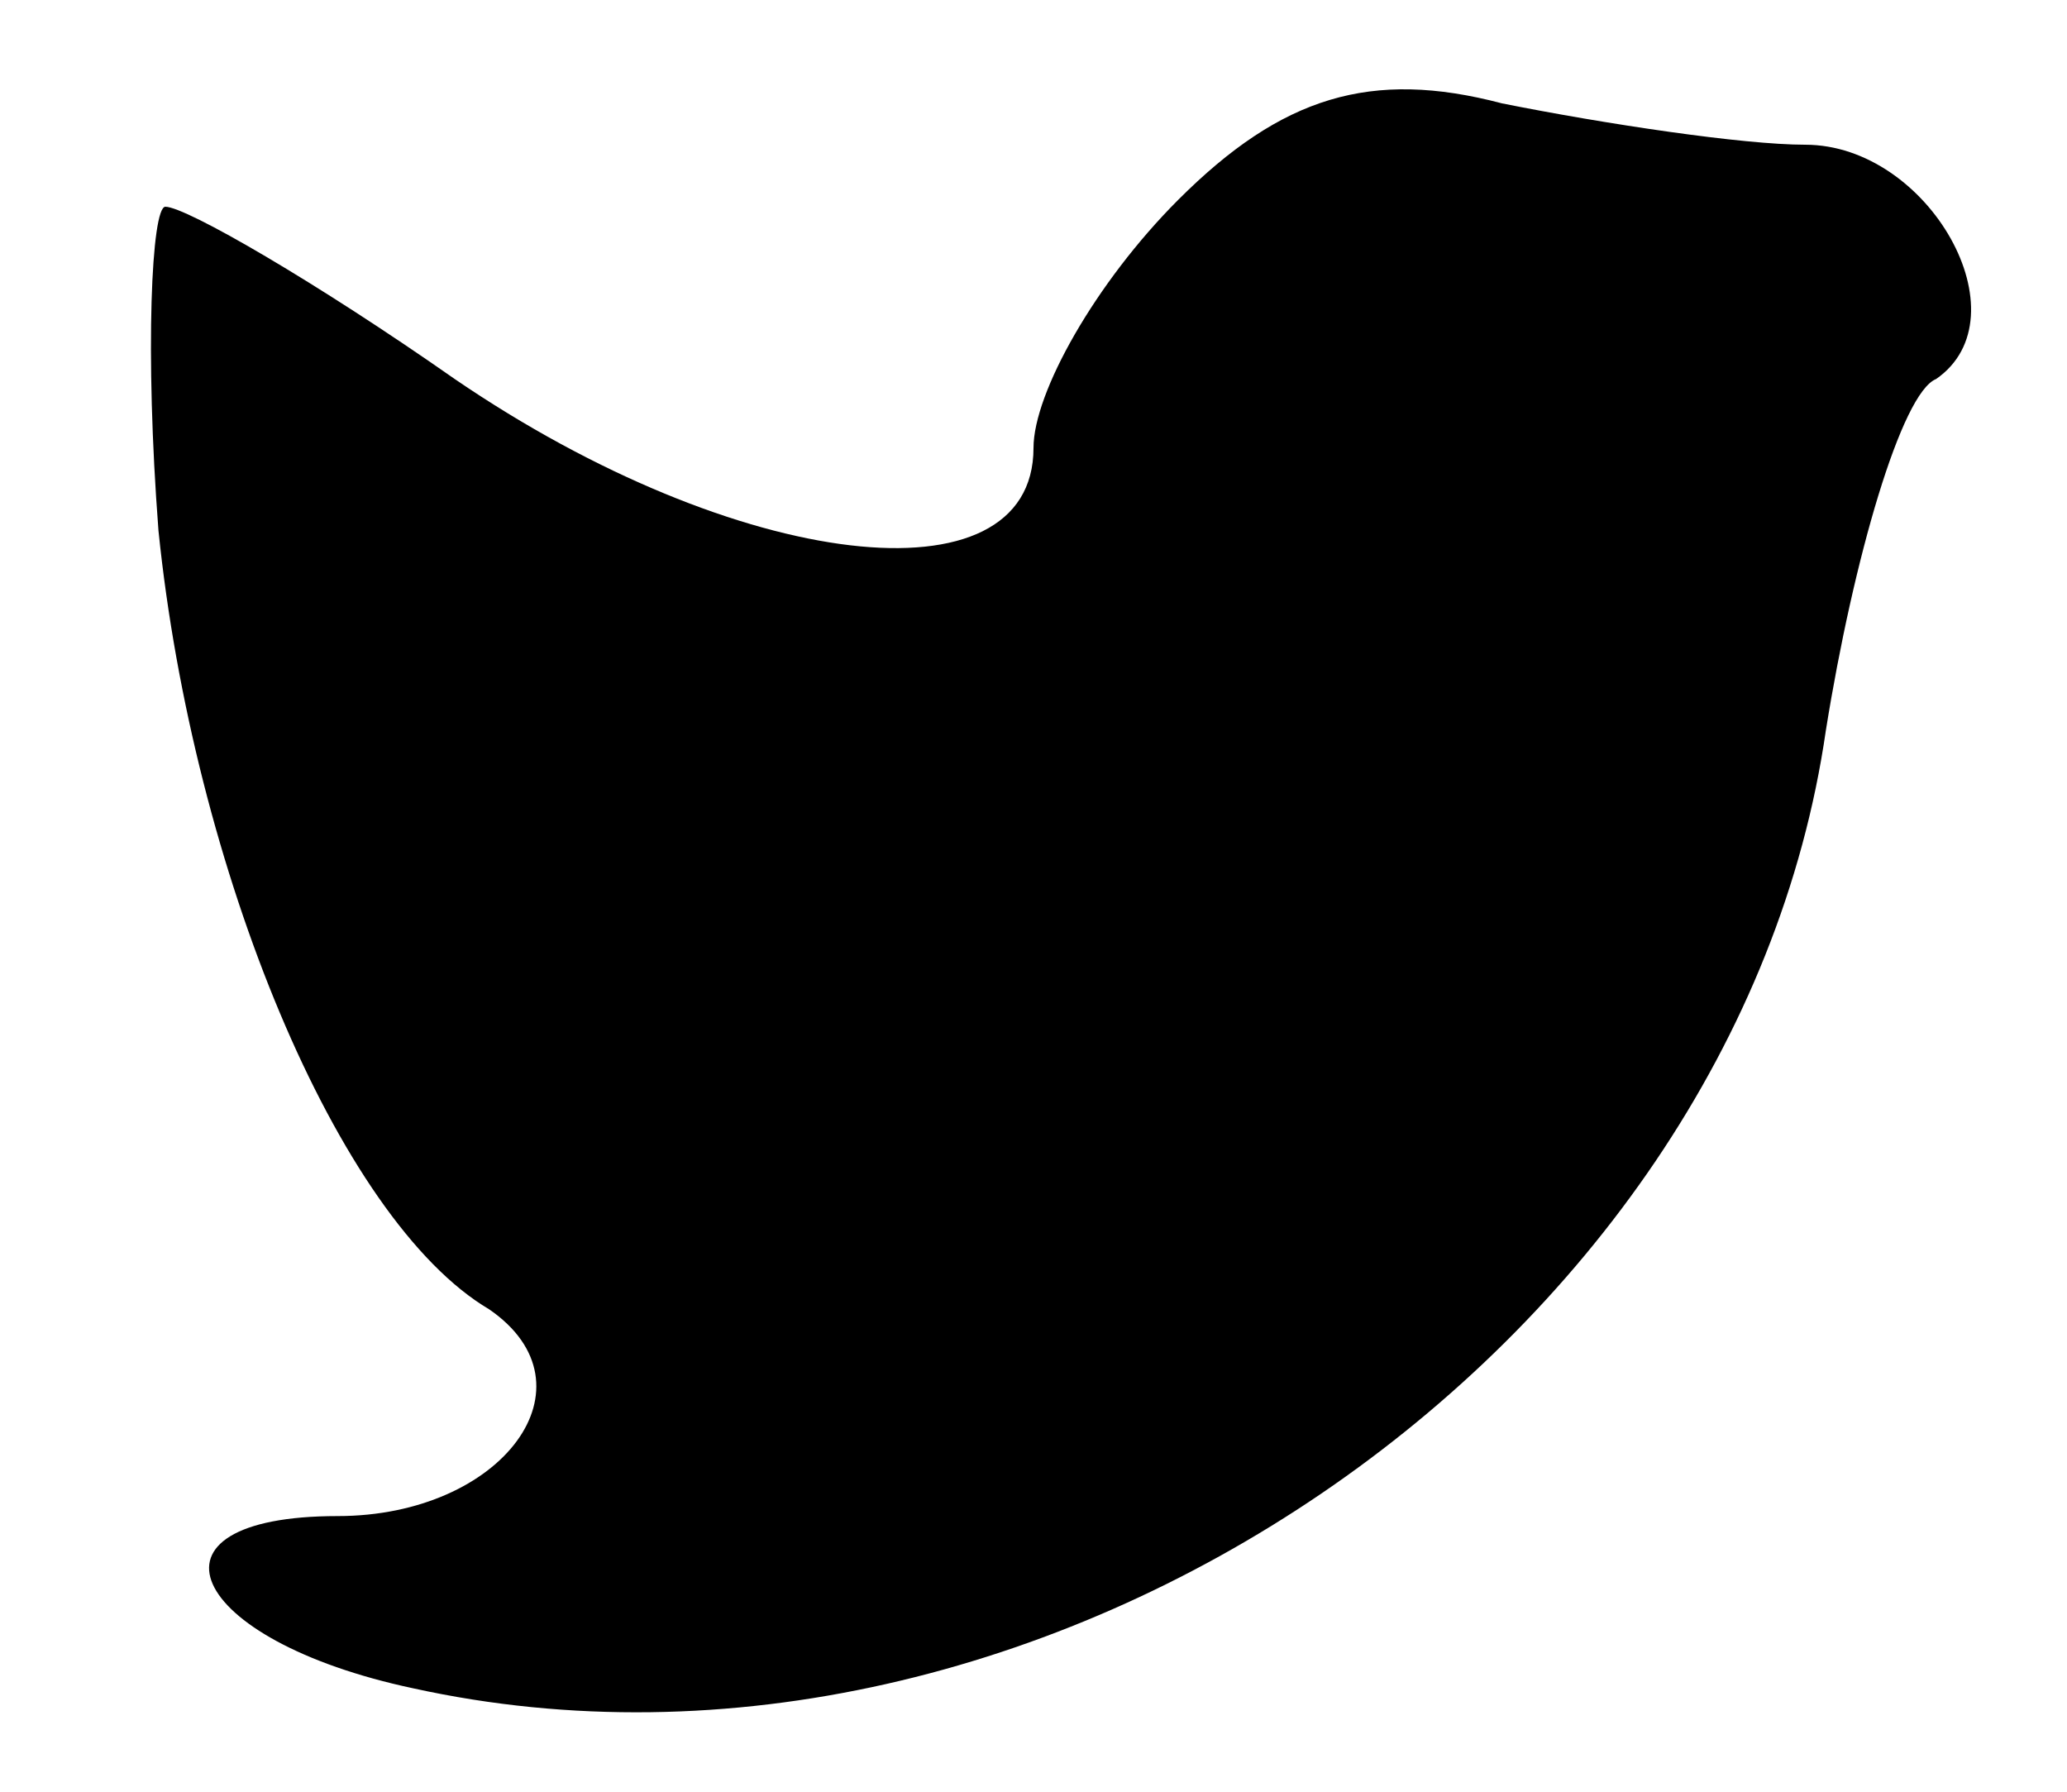 <?xml version="1.0" standalone="no"?>
<!DOCTYPE svg PUBLIC "-//W3C//DTD SVG 20010904//EN"
 "http://www.w3.org/TR/2001/REC-SVG-20010904/DTD/svg10.dtd">
<svg version="1.0" xmlns="http://www.w3.org/2000/svg"
 width="30pt" height="26pt" viewBox="0 0 30 26"
 preserveAspectRatio="xMidYMid meet">

<g transform="translate(0,26) scale(0.1,-0.1)"
fill="currentColor" stroke="none">
<path d="M171 231 c-12 -12 -21 -28 -21 -36 0 -23 -43 -18 -84 10 -20 14 -39
25 -42 25 -2 0 -3 -21 -1 -47 5 -49 26 -100 48 -113 16 -11 2 -30 -22 -30 -30
0 -22 -18 11 -25 91 -20 192 49 205 139 4 25 11 49 16 51 13 9 -1 34 -19 34
-9 0 -29 3 -44 6 -19 5 -32 1 -47 -14z"/>
</g>
</svg>
